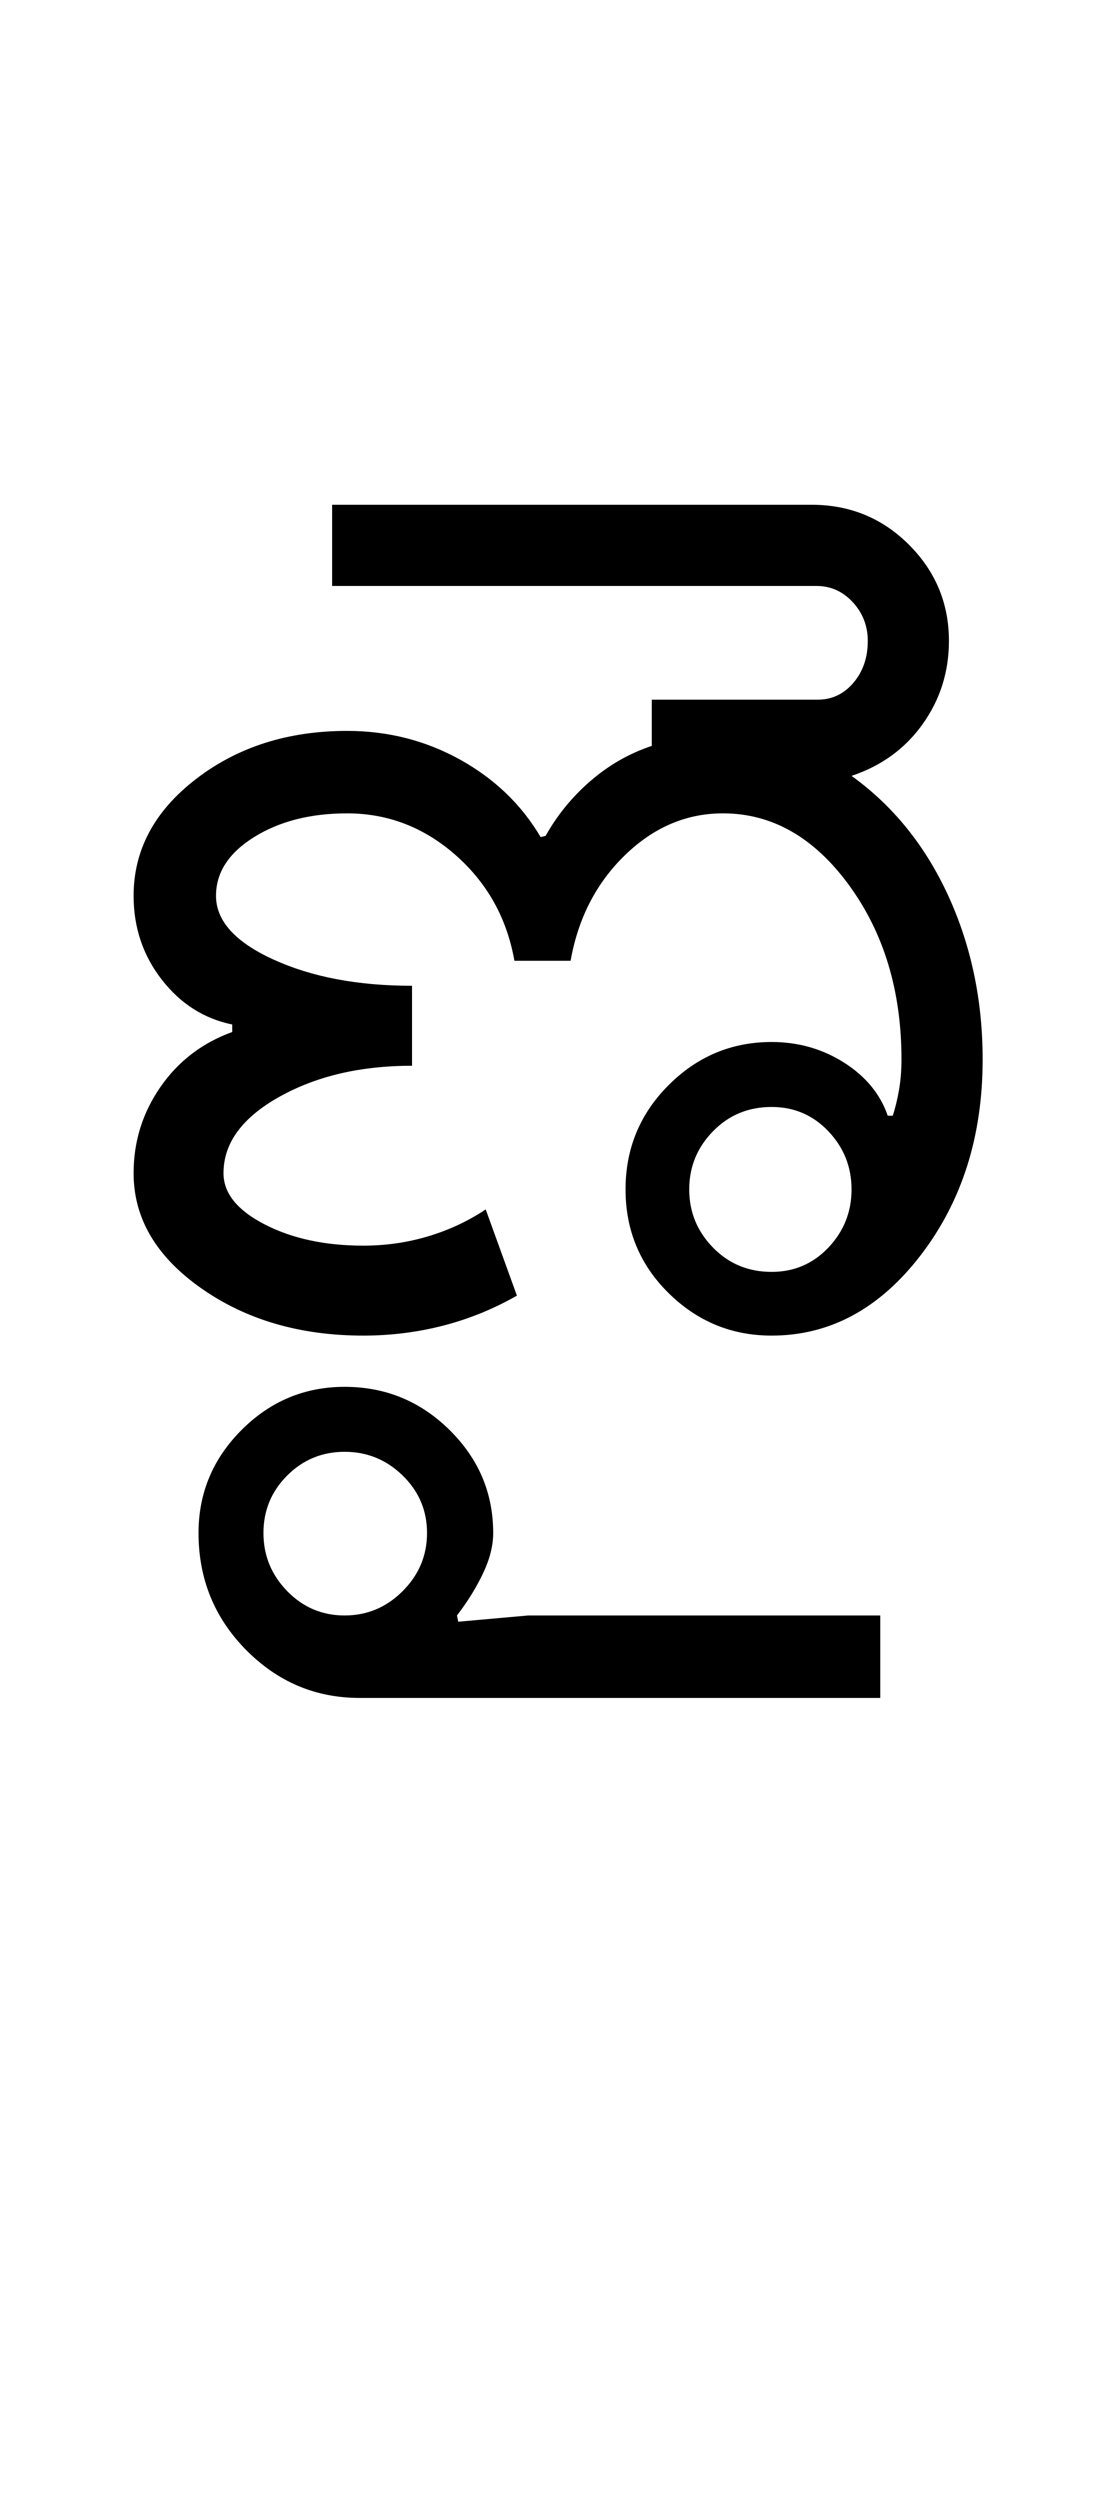 <?xml version="1.0" encoding="UTF-8"?>
<svg xmlns="http://www.w3.org/2000/svg" xmlns:xlink="http://www.w3.org/1999/xlink" width="222.25pt" height="500.25pt" viewBox="0 0 222.25 500.25" version="1.1">
<defs>
<g>
<symbol overflow="visible" id="glyph0-0">
<path style="stroke:none;" d="M 8.5 0 L 8.5 -170.5 L 76.5 -170.5 L 76.5 0 Z M 17 -8.5 L 68 -8.5 L 68 -162 L 17 -162 Z M 17 -8.5 "/>
</symbol>
<symbol overflow="visible" id="glyph0-1">
<path style="stroke:none;" d="M 122 -27.75 C 122 -23.25 123.582 -19.375 126.75 -16.125 C 129.914 -12.875 133.832 -11.25 138.5 -11.25 C 143 -11.25 146.789 -12.875 149.875 -16.125 C 152.957 -19.375 154.5 -23.25 154.5 -27.75 C 154.5 -32.25 152.957 -36.125 149.875 -39.375 C 146.789 -42.625 143 -44.25 138.5 -44.25 C 133.832 -44.25 129.914 -42.625 126.75 -39.375 C 123.582 -36.125 122 -32.25 122 -27.75 Z M 10.75 -86.5 C 10.75 -95.664 14.914 -103.457 23.25 -109.875 C 31.582 -116.289 41.664 -119.5 53.5 -119.5 C 61.664 -119.5 69.207 -117.582 76.125 -113.75 C 83.039 -109.914 88.414 -104.75 92.25 -98.25 L 93.25 -98.5 C 95.582 -102.664 98.582 -106.332 102.25 -109.5 C 105.914 -112.664 110 -115 114.5 -116.5 L 114.5 -125.75 L 147.75 -125.75 C 150.582 -125.75 152.957 -126.875 154.875 -129.125 C 156.789 -131.375 157.75 -134.164 157.75 -137.5 C 157.75 -140.5 156.75 -143.082 154.75 -145.25 C 152.75 -147.414 150.332 -148.5 147.5 -148.5 L 50.5 -148.5 L 50.5 -164.75 L 146.5 -164.75 C 154.164 -164.75 160.664 -162.082 166 -156.75 C 171.332 -151.414 174 -145 174 -137.5 C 174 -131.332 172.25 -125.789 168.75 -120.875 C 165.25 -115.957 160.5 -112.5 154.5 -110.5 C 162.832 -104.5 169.289 -96.5 173.875 -86.5 C 178.457 -76.5 180.75 -65.582 180.75 -53.75 C 180.75 -38.414 176.625 -25.375 168.375 -14.625 C 160.125 -3.875 150.164 1.5 138.5 1.5 C 130.5 1.5 123.625 -1.332 117.875 -7 C 112.125 -12.664 109.25 -19.582 109.25 -27.75 C 109.25 -35.914 112.125 -42.875 117.875 -48.625 C 123.625 -54.375 130.5 -57.25 138.5 -57.25 C 143.832 -57.25 148.664 -55.875 153 -53.125 C 157.332 -50.375 160.25 -46.832 161.75 -42.5 L 162.75 -42.5 C 163.25 -44 163.664 -45.707 164 -47.625 C 164.332 -49.539 164.5 -51.582 164.5 -53.75 C 164.5 -67.414 161 -79.039 154 -88.625 C 147 -98.207 138.582 -103 128.75 -103 C 121.414 -103 114.875 -100.207 109.125 -94.625 C 103.375 -89.039 99.75 -82 98.25 -73.5 L 87 -73.5 C 85.5 -82 81.582 -89.039 75.25 -94.625 C 68.914 -100.207 61.664 -103 53.5 -103 C 46.164 -103 39.957 -101.414 34.875 -98.25 C 29.789 -95.082 27.25 -91.164 27.25 -86.5 C 27.25 -81.5 31.082 -77.25 38.75 -73.75 C 46.414 -70.25 55.664 -68.5 66.5 -68.5 L 66.5 -52.5 C 56.164 -52.5 47.289 -50.414 39.875 -46.25 C 32.457 -42.082 28.75 -37 28.75 -31 C 28.75 -27 31.5 -23.582 37 -20.75 C 42.5 -17.914 49.082 -16.5 56.75 -16.5 C 61.25 -16.5 65.582 -17.125 69.75 -18.375 C 73.914 -19.625 77.75 -21.414 81.25 -23.75 L 87.5 -6.5 C 82.832 -3.832 77.914 -1.832 72.75 -0.5 C 67.582 0.832 62.25 1.5 56.75 1.5 C 44.082 1.5 33.25 -1.664 24.25 -8 C 15.25 -14.332 10.75 -22 10.75 -31 C 10.75 -37.332 12.539 -43.082 16.125 -48.25 C 19.707 -53.414 24.5 -57.082 30.5 -59.25 L 30.5 -60.75 C 24.832 -61.914 20.125 -64.914 16.375 -69.75 C 12.625 -74.582 10.75 -80.164 10.75 -86.5 Z M 10.75 -86.5 "/>
</symbol>
<symbol overflow="visible" id="glyph0-2">
<path style="stroke:none;" d="M -123.25 40.75 C -123.25 45.25 -121.664 49.125 -118.5 52.375 C -115.332 55.625 -111.5 57.25 -107 57.25 C -102.5 57.25 -98.625 55.625 -95.375 52.375 C -92.125 49.125 -90.5 45.25 -90.5 40.75 C -90.5 36.25 -92.125 32.414 -95.375 29.25 C -98.625 26.082 -102.5 24.5 -107 24.5 C -111.5 24.5 -115.332 26.082 -118.5 29.25 C -121.664 32.414 -123.25 36.25 -123.25 40.75 Z M -136.25 40.75 C -136.25 32.75 -133.375 25.875 -127.625 20.125 C -121.875 14.375 -115 11.5 -107 11.5 C -98.832 11.5 -91.832 14.375 -86 20.125 C -80.164 25.875 -77.25 32.75 -77.25 40.75 C -77.25 43.25 -77.914 45.914 -79.25 48.75 C -80.582 51.582 -82.332 54.414 -84.5 57.25 L -84.25 58.5 L -70.25 57.25 L 0.25 57.25 L 0.25 73.75 L -104 73.75 C -112.832 73.75 -120.414 70.539 -126.75 64.125 C -133.082 57.707 -136.25 49.914 -136.25 40.75 Z M -136.25 40.75 "/>
</symbol>
</g>
</defs>
<g id="surface1">
<rect x="0" y="0" width="222.25" height="500.25" style="fill:rgb(100%,100%,100%);fill-opacity:1;stroke:none;"/>
<g style="fill:rgb(0%,0%,0%);fill-opacity:1;">
  <use xlink:href="#glyph0-1" x="16" y="265.75"/>
  <use xlink:href="#glyph0-2" x="176" y="266"/>
</g>
</g>
</svg>
